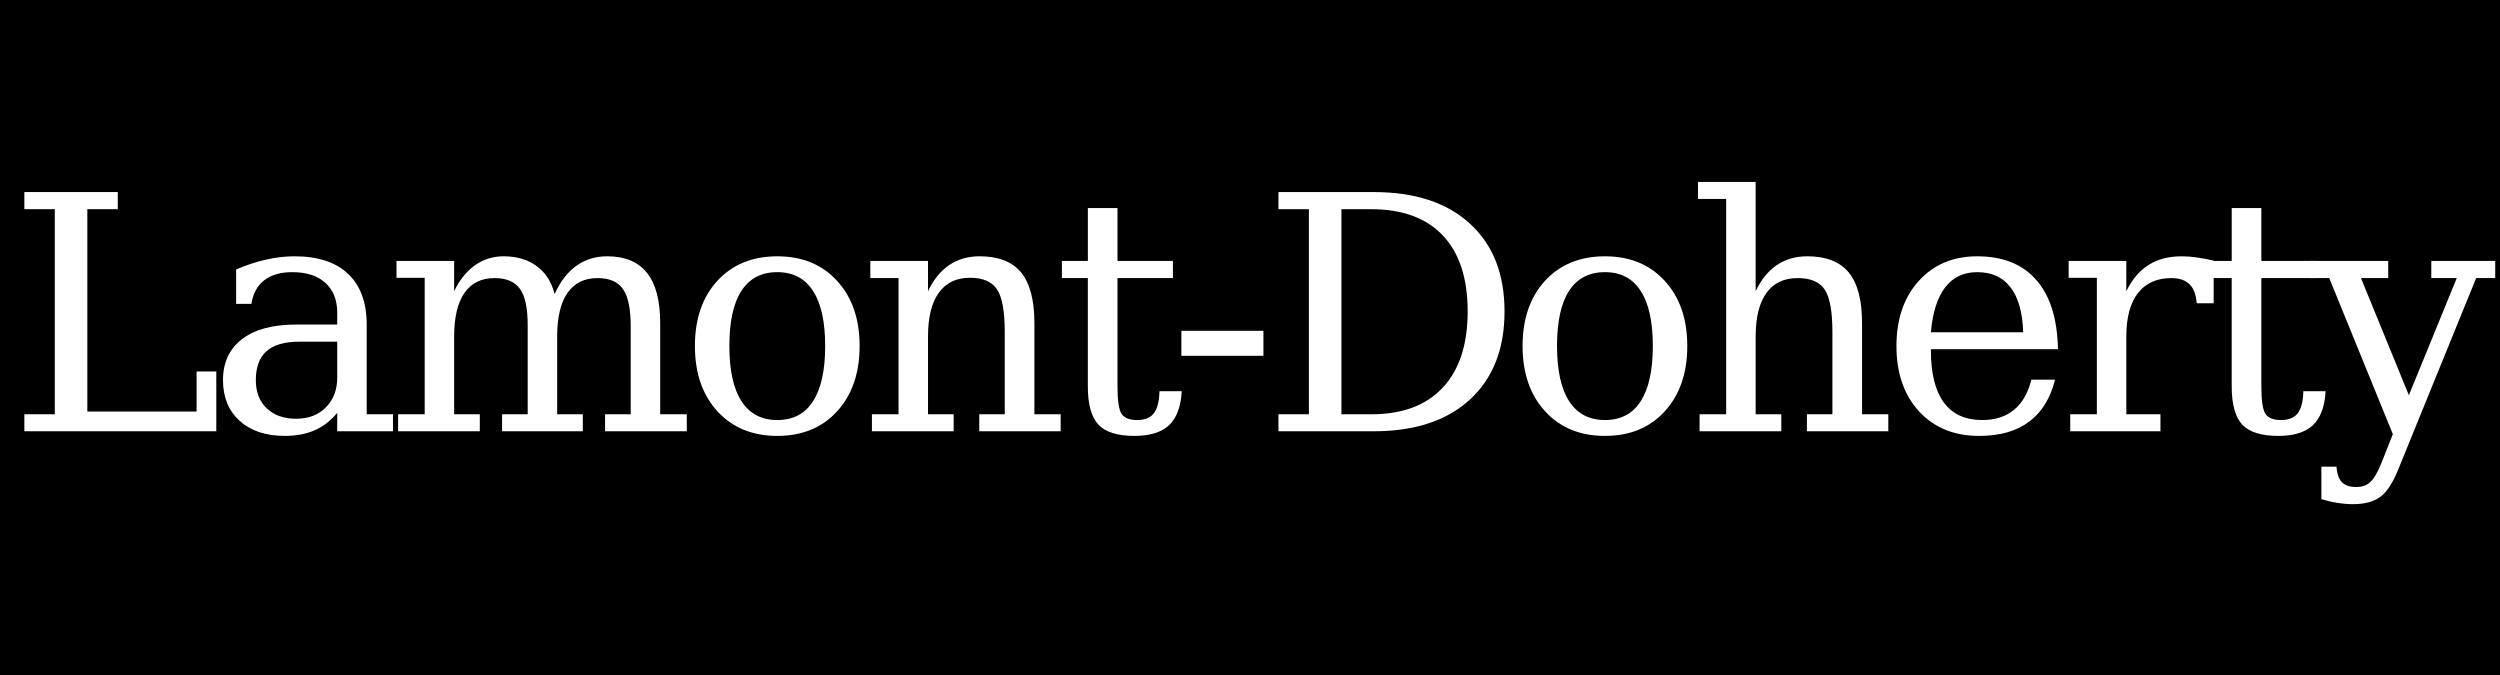<?xml version="1.0" encoding="UTF-8" standalone="no"?>
<!-- Created with Inkscape (http://www.inkscape.org/) -->

<svg
   xmlns:dc="http://purl.org/dc/elements/1.1/"
   xmlns:cc="http://creativecommons.org/ns#"
   xmlns:rdf="http://www.w3.org/1999/02/22-rdf-syntax-ns#"
   xmlns:svg="http://www.w3.org/2000/svg"
   xmlns="http://www.w3.org/2000/svg"
   xmlns:sodipodi="http://sodipodi.sourceforge.net/DTD/sodipodi-0.dtd"
   xmlns:inkscape="http://www.inkscape.org/namespaces/inkscape"
   width="200"
   height="54"
   viewBox="0 0 200 54"
   id="svg3360"
   version="1.1"
   inkscape:version="0.91 r13725"
   sodipodi:docname="LCSN_LOGO_v3.svg">
  <defs
     id="defs3362" />
  <sodipodi:namedview
     id="base"
     pagecolor="#ffffff"
     bordercolor="#666666"
     borderopacity="1.0"
     inkscape:pageopacity="0.0"
     inkscape:pageshadow="2"
     inkscape:zoom="2"
     inkscape:cx="94.639601"
     inkscape:cy="160"
     inkscape:document-units="px"
     inkscape:current-layer="layer1"
     showgrid="false"
     units="px"
     inkscape:window-width="1280"
     inkscape:window-height="962"
     inkscape:window-x="-8"
     inkscape:window-y="-8"
     inkscape:window-maximized="1" />
  <g
     inkscape:label="Layer 1"
     inkscape:groupmode="layer"
     id="layer1"
     transform="translate(0,-998.362)">
    <rect
       style="fill:#000000"
       id="rect3368"
       width="200"
       height="54"
       x="0"
       y="998.362" />
    <g
       style="font-style:normal;font-weight:normal;font-size:40px;line-height:125%;font-family:sans-serif;letter-spacing:-1.4px;word-spacing:0px;fill:#ffffff;fill-opacity:1;stroke:none;stroke-width:1px;stroke-linecap:butt;stroke-linejoin:miter;stroke-opacity:1"
       id="text3370">
      <path
         d="m 1.948,1032.862 0,-1.359 2.435,0 0,-16.406 -2.435,0 0,-1.371 7.473,0 0,1.371 -2.435,0 0,16.188 8.741,0 0,-3.204 1.577,0 0,4.781 -15.355,0 z"
         style="font-style:normal;font-variant:normal;font-weight:normal;font-stretch:normal;font-size:26.25px;font-family:serif;-inkscape-font-specification:serif;letter-spacing:-1.4px"
         id="path3375" />
      <path
         d="m 26.978,1028.581 0,-2.884 -3.038,0 q -1.756,0 -2.615,0.756 -0.859,0.756 -0.859,2.32 0,1.423 0.872,2.256 0.872,0.833 2.358,0.833 1.474,0 2.371,-0.91 0.91,-0.91 0.91,-2.371 z m 2.358,-4.23 0,7.152 2.102,0 0,1.359 -4.46,0 0,-1.474 q -0.782,0.949 -1.807,1.397 -1.025,0.449 -2.397,0.449 -2.269,0 -3.602,-1.205 -1.333,-1.205 -1.333,-3.256 0,-2.115 1.525,-3.281 1.525,-1.166 4.307,-1.166 l 3.307,0 0,-0.936 q 0,-1.551 -0.948,-2.397 -0.936,-0.859 -2.64,-0.859 -1.41,0 -2.243,0.641 -0.833,0.641 -1.038,1.897 l -1.218,0 0,-2.756 q 1.23,-0.525 2.384,-0.782 1.166,-0.269 2.269,-0.269 2.833,0 4.307,1.41 1.487,1.397 1.487,4.076 z"
         style="font-style:normal;font-variant:normal;font-weight:normal;font-stretch:normal;font-size:26.25px;font-family:serif;-inkscape-font-specification:serif;letter-spacing:-1.4px"
         id="path3377" />
      <path
         d="m 44.368,1021.89 q 0.679,-1.5 1.73,-2.256 1.064,-0.769 2.474,-0.769 2.141,0 3.192,1.333 1.051,1.32 1.051,3.999 l 0,7.306 2.128,0 0,1.359 -6.537,0 0,-1.359 2.051,0 0,-7.037 q 0,-2.089 -0.615,-2.974 -0.615,-0.884 -2.038,-0.884 -1.577,0 -2.41,1.192 -0.82,1.192 -0.82,3.474 l 0,6.229 2.051,0 0,1.359 -6.46,0 0,-1.359 2.051,0 0,-7.126 q 0,-2.038 -0.615,-2.897 -0.615,-0.872 -2.038,-0.872 -1.577,0 -2.41,1.192 -0.82,1.192 -0.82,3.474 l 0,6.229 2.051,0 0,1.359 -6.537,0 0,-1.359 2.128,0 0,-10.92 -2.256,0 0,-1.346 4.614,0 0,2.422 q 0.654,-1.359 1.666,-2.076 1.013,-0.718 2.294,-0.718 1.589,0 2.653,0.795 1.064,0.782 1.423,2.23 z"
         style="font-style:normal;font-variant:normal;font-weight:normal;font-stretch:normal;font-size:26.25px;font-family:serif;-inkscape-font-specification:serif;letter-spacing:-1.4px"
         id="path3379" />
      <path
         d="m 62.181,1031.965 q 1.897,0 2.858,-1.5 0.974,-1.5 0.974,-4.422 0,-2.922 -0.974,-4.409 -0.961,-1.5 -2.858,-1.5 -1.897,0 -2.871,1.5 -0.961,1.487 -0.961,4.409 0,2.922 0.974,4.422 0.974,1.5 2.858,1.5 z m 0,1.269 q -2.974,0 -4.781,-1.961 -1.807,-1.974 -1.807,-5.229 0,-3.256 1.794,-5.217 1.807,-1.961 4.794,-1.961 2.986,0 4.781,1.961 1.807,1.961 1.807,5.217 0,3.256 -1.807,5.229 -1.794,1.961 -4.781,1.961 z"
         style="font-style:normal;font-variant:normal;font-weight:normal;font-stretch:normal;font-size:26.25px;font-family:serif;-inkscape-font-specification:serif;letter-spacing:-1.4px"
         id="path3381" />
      <path
         d="m 69.754,1032.862 0,-1.359 2.128,0 0,-10.895 -2.256,0 0,-1.371 4.614,0 0,2.422 q 0.654,-1.384 1.692,-2.089 1.051,-0.705 2.435,-0.705 2.256,0 3.32,1.295 1.064,1.294 1.064,4.037 l 0,7.306 2.102,0 0,1.359 -6.511,0 0,-1.359 2.038,0 0,-6.562 q 0,-2.499 -0.615,-3.422 -0.615,-0.936 -2.166,-0.936 -1.641,0 -2.499,1.205 -0.859,1.192 -0.859,3.486 l 0,6.229 2.051,0 0,1.359 -6.537,0 z"
         style="font-style:normal;font-variant:normal;font-weight:normal;font-stretch:normal;font-size:26.25px;font-family:serif;-inkscape-font-specification:serif;letter-spacing:-1.4px"
         id="path3383" />
      <path
         d="m 87.028,1020.609 -2.076,0 0,-1.371 2.076,0 0,-4.23 2.371,0 0,4.23 4.435,0 0,1.371 -4.435,0 0,8.652 q 0,1.73 0.333,2.217 0.333,0.487 1.23,0.487 0.923,0 1.346,-0.538 0.423,-0.551 0.449,-1.769 l 1.782,0 q -0.103,1.859 -1.013,2.717 -0.91,0.859 -2.769,0.859 -2.038,0 -2.884,-0.897 -0.846,-0.91 -0.846,-3.076 l 0,-8.652 z"
         style="font-style:normal;font-variant:normal;font-weight:normal;font-stretch:normal;font-size:26.25px;font-family:serif;-inkscape-font-specification:serif;letter-spacing:-1.4px"
         id="path3385" />
      <path
         d="m 94.511,1024.826 6.563,0 0,2 -6.563,0 0,-2 z"
         style="font-style:normal;font-variant:normal;font-weight:normal;font-stretch:normal;font-size:26.25px;font-family:serif;-inkscape-font-specification:serif;letter-spacing:-1.4px"
         id="path3387" />
      <path
         d="m 107.313,1031.504 2.384,0 q 3.73,0 5.717,-2.128 2,-2.128 2,-6.101 0,-3.973 -1.987,-6.075 -1.987,-2.102 -5.729,-2.102 l -2.384,0 0,16.406 z m -5.037,1.359 0,-1.359 2.435,0 0,-16.406 -2.435,0 0,-1.371 7.614,0 q 4.948,0 7.703,2.525 2.769,2.525 2.769,7.024 0,4.512 -2.769,7.05 -2.769,2.538 -7.703,2.538 l -7.614,0 z"
         style="font-style:normal;font-variant:normal;font-weight:normal;font-stretch:normal;font-size:26.25px;font-family:serif;-inkscape-font-specification:serif;letter-spacing:-1.4px"
         id="path3389" />
      <path
         d="m 128.394,1031.965 q 1.897,0 2.858,-1.5 0.974,-1.5 0.974,-4.422 0,-2.922 -0.974,-4.409 -0.961,-1.5 -2.858,-1.5 -1.897,0 -2.871,1.5 -0.961,1.487 -0.961,4.409 0,2.922 0.974,4.422 0.974,1.5 2.858,1.5 z m 0,1.269 q -2.974,0 -4.781,-1.961 -1.807,-1.974 -1.807,-5.229 0,-3.256 1.794,-5.217 1.807,-1.961 4.794,-1.961 2.986,0 4.781,1.961 1.807,1.961 1.807,5.217 0,3.256 -1.807,5.229 -1.794,1.961 -4.781,1.961 z"
         style="font-style:normal;font-variant:normal;font-weight:normal;font-stretch:normal;font-size:26.25px;font-family:serif;-inkscape-font-specification:serif;letter-spacing:-1.4px"
         id="path3391" />
      <path
         d="m 135.966,1032.862 0,-1.359 2.128,0 0,-17.227 -2.256,0 0,-1.359 4.614,0 0,8.742 q 0.654,-1.384 1.692,-2.089 1.051,-0.705 2.435,-0.705 2.256,0 3.32,1.295 1.064,1.294 1.064,4.037 l 0,7.306 2.102,0 0,1.359 -6.511,0 0,-1.359 2.038,0 0,-6.562 q 0,-2.499 -0.615,-3.409 -0.602,-0.923 -2.166,-0.923 -1.641,0 -2.499,1.192 -0.859,1.192 -0.859,3.474 l 0,6.229 2.051,0 0,1.359 -6.537,0 z"
         style="font-style:normal;font-variant:normal;font-weight:normal;font-stretch:normal;font-size:26.25px;font-family:serif;-inkscape-font-specification:serif;letter-spacing:-1.4px"
         id="path3393" />
      <path
         d="m 164.636,1026.3 -10.164,0 0,0.102 q 0,2.756 1.038,4.166 1.038,1.397 3.063,1.397 1.551,0 2.538,-0.807 1,-0.82 1.397,-2.422 l 1.897,0 q -0.564,2.243 -2.089,3.371 -1.512,1.128 -3.986,1.128 -2.986,0 -4.807,-1.961 -1.807,-1.974 -1.807,-5.229 0,-3.23 1.782,-5.204 1.782,-1.974 4.678,-1.974 3.089,0 4.742,1.91 1.653,1.897 1.718,5.524 z m -2.781,-1.359 q -0.077,-2.384 -1.013,-3.589 -0.923,-1.218 -2.666,-1.218 -1.628,0 -2.563,1.218 -0.936,1.218 -1.141,3.589 l 7.383,0 z"
         style="font-style:normal;font-variant:normal;font-weight:normal;font-stretch:normal;font-size:26.25px;font-family:serif;-inkscape-font-specification:serif;letter-spacing:-1.4px"
         id="path3395" />
      <path
         d="m 177.092,1019.212 0,3.409 -1.359,0 q -0.064,-1.013 -0.564,-1.512 -0.5,-0.5 -1.461,-0.5 -1.743,0 -2.679,1.205 -0.923,1.205 -0.923,3.461 l 0,6.229 2.73,0 0,1.359 -7.216,0 0,-1.359 2.128,0 0,-10.92 -2.256,0 0,-1.346 4.614,0 0,2.422 q 0.692,-1.423 1.782,-2.102 1.089,-0.692 2.653,-0.692 0.577,0 1.205,0.09 0.641,0.09 1.346,0.256 z"
         style="font-style:normal;font-variant:normal;font-weight:normal;font-stretch:normal;font-size:26.25px;font-family:serif;-inkscape-font-specification:serif;letter-spacing:-1.4px"
         id="path3397" />
      <path
         d="m 178.537,1020.609 -2.076,0 0,-1.371 2.076,0 0,-4.23 2.371,0 0,4.23 4.435,0 0,1.371 -4.435,0 0,8.652 q 0,1.73 0.333,2.217 0.333,0.487 1.23,0.487 0.923,0 1.346,-0.538 0.423,-0.551 0.449,-1.769 l 1.782,0 q -0.103,1.859 -1.013,2.717 -0.91,0.859 -2.769,0.859 -2.038,0 -2.884,-0.897 -0.846,-0.91 -0.846,-3.076 l 0,-8.652 z"
         style="font-style:normal;font-variant:normal;font-weight:normal;font-stretch:normal;font-size:26.25px;font-family:serif;-inkscape-font-specification:serif;letter-spacing:-1.4px"
         id="path3399" />
      <path
         d="m 190.531,1035.362 0.897,-2.269 -5.088,-12.484 -1.551,0 0,-1.371 6.268,0 0,1.371 -2.179,0 3.832,9.37 3.832,-9.37 -2.038,0 0,-1.371 5.114,0 0,1.371 -1.525,0 -6.242,15.33 q -0.641,1.589 -1.423,2.166 -0.782,0.59 -2.205,0.59 -0.602,0 -1.243,-0.102 -0.628,-0.103 -1.269,-0.295 l 0,-2.602 1.205,0 q 0.077,0.872 0.436,1.243 0.372,0.385 1.141,0.385 0.705,0 1.128,-0.397 0.436,-0.385 0.91,-1.564 z"
         style="font-style:normal;font-variant:normal;font-weight:normal;font-stretch:normal;font-size:26.25px;font-family:serif;-inkscape-font-specification:serif;letter-spacing:-1.4px"
         id="path3401" />
    </g>
  </g>
</svg>
